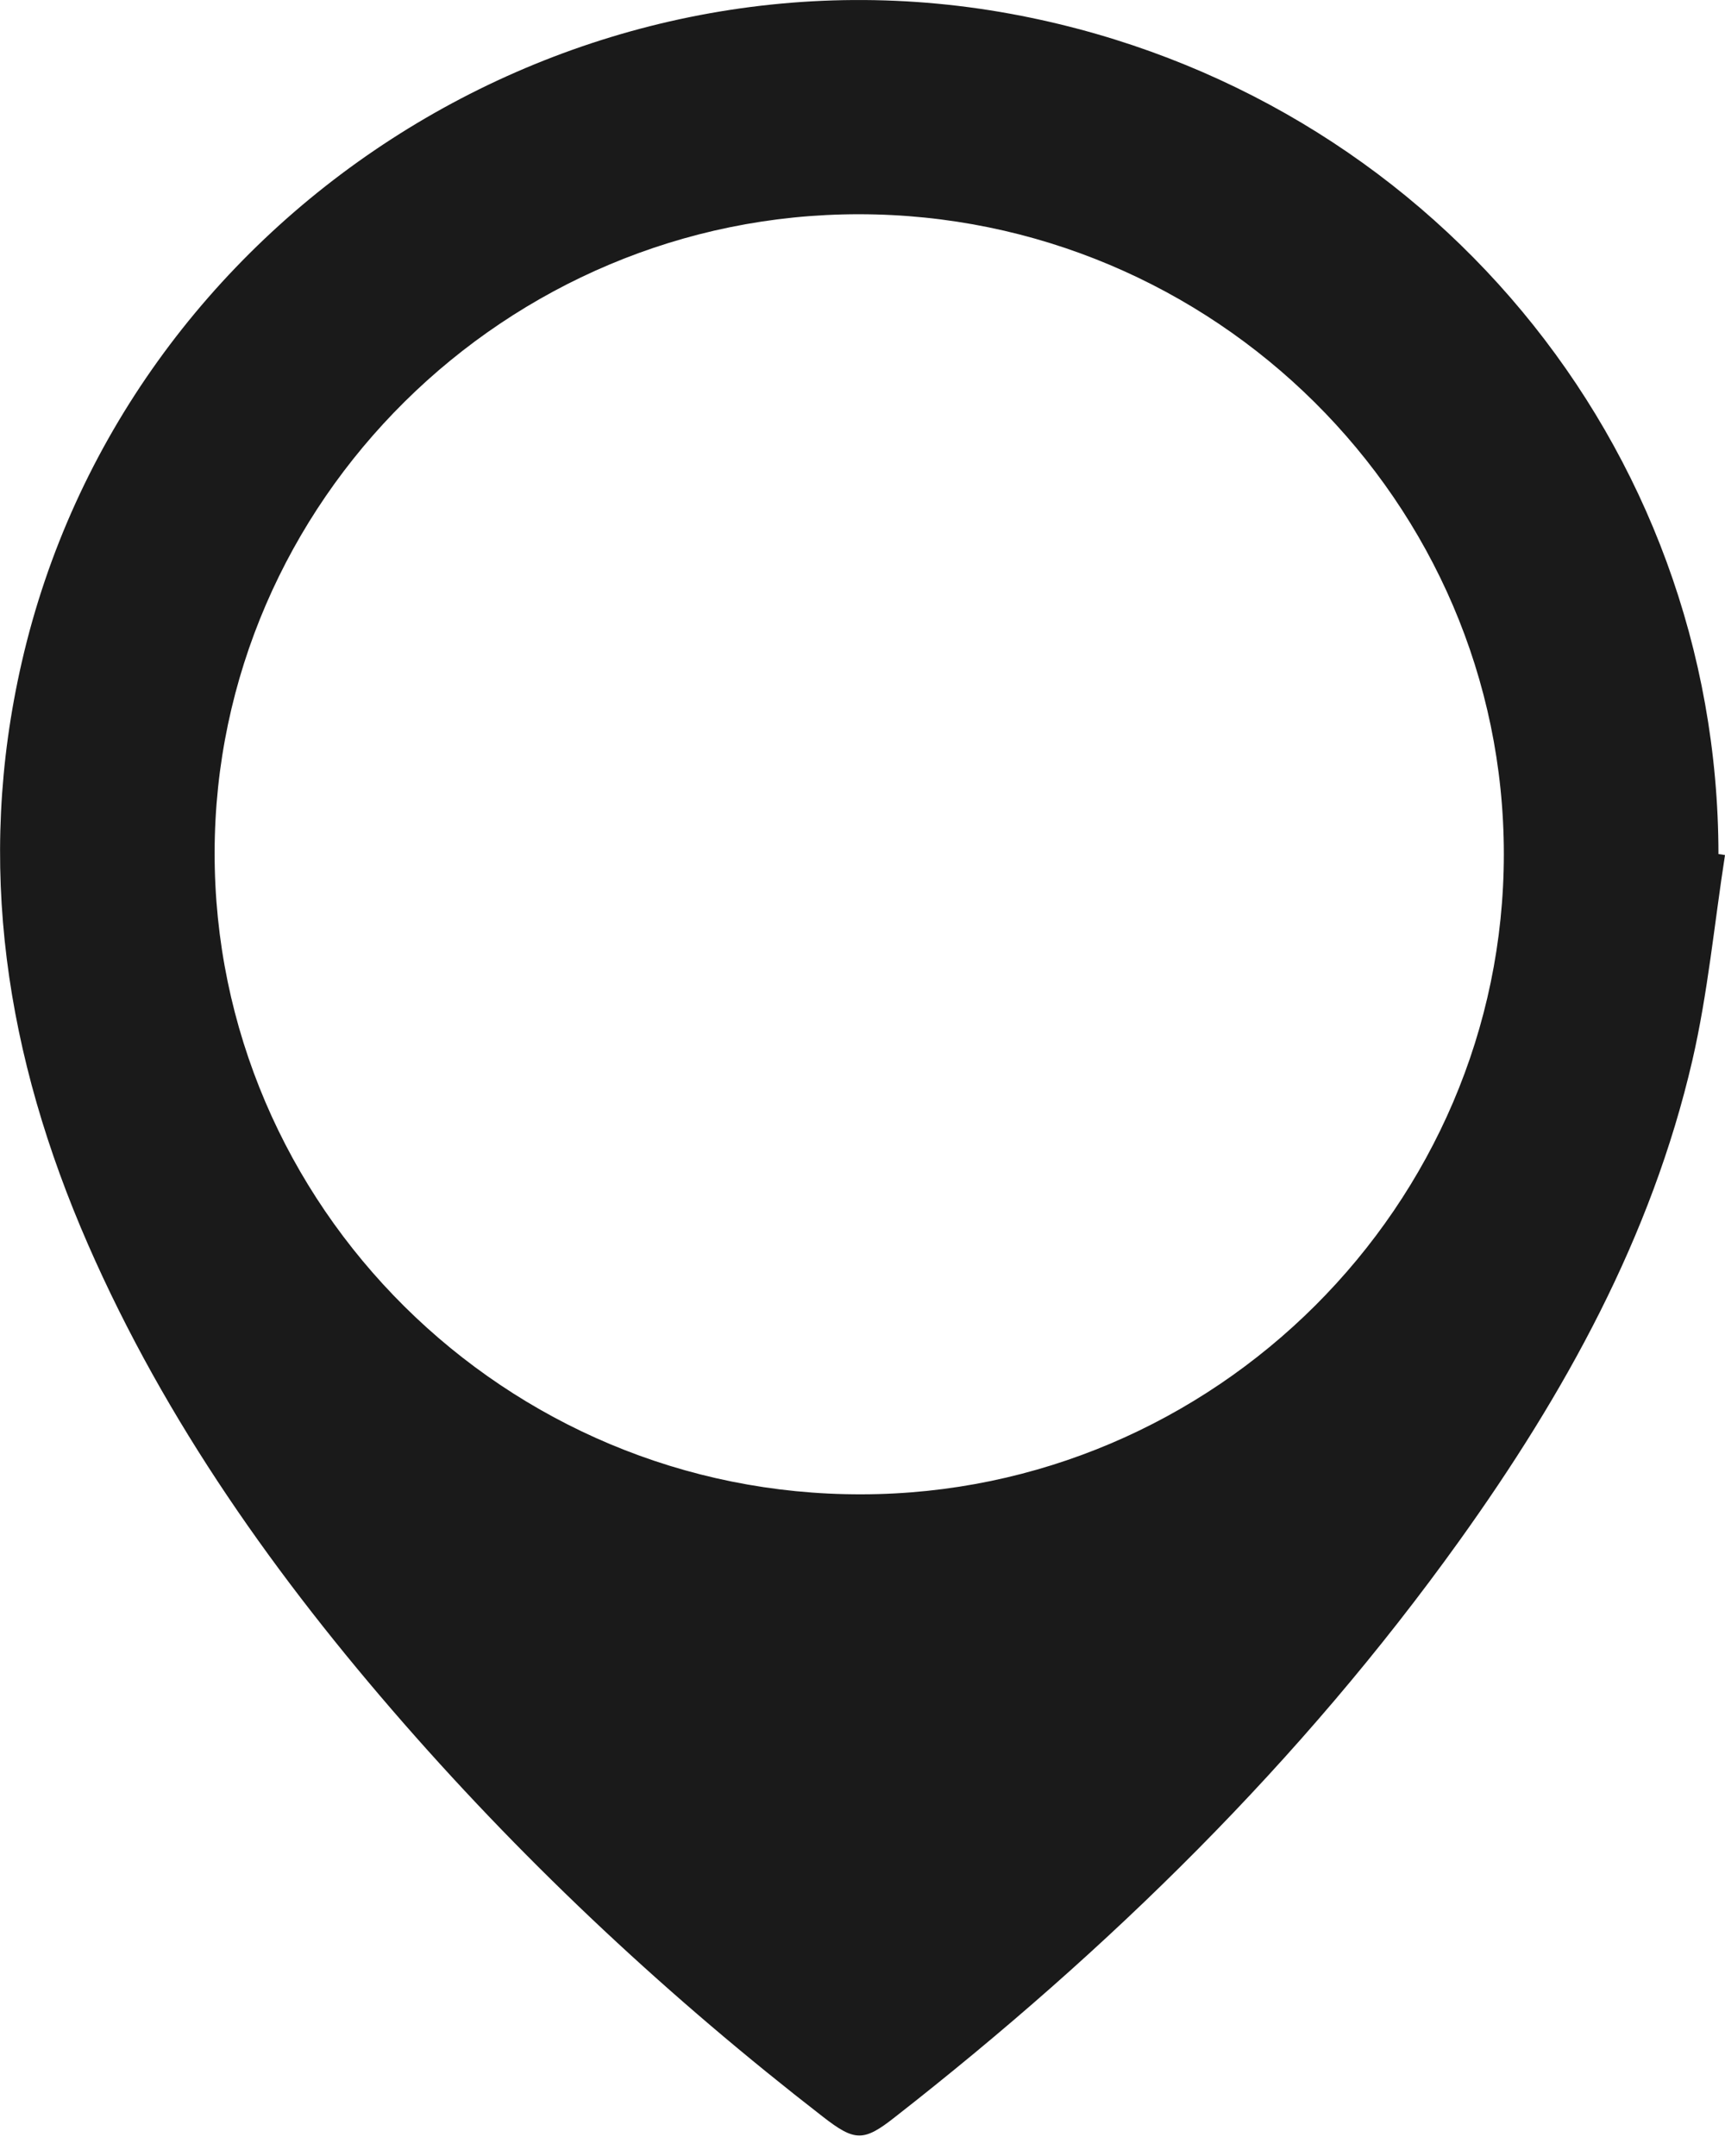 <svg width="24" height="30" viewBox="0 0 24 30" fill="none" xmlns="http://www.w3.org/2000/svg">
<path d="M23.909 11.884C23.904 6.189 19.863 1.33 14.213 0.221C7.955 -1.01 1.719 3.032 0.303 9.214C-0.343 12.028 0.085 14.709 1.225 17.317C2.306 19.79 3.854 21.962 5.621 23.984C7.382 25.997 9.333 27.814 11.448 29.453C11.894 29.8 12.016 29.803 12.455 29.456C15.43 27.13 18.104 24.51 20.305 21.438C21.768 19.396 22.976 17.218 23.546 14.754C23.762 13.816 23.852 12.85 24 11.898C23.969 11.892 23.94 11.887 23.909 11.884ZM20.923 11.884C20.923 16.771 16.899 20.784 11.99 20.793C7.03 20.807 2.978 16.782 2.986 11.859C2.995 6.98 7.039 2.978 11.953 2.981C16.89 2.984 20.923 6.986 20.923 11.884Z" fill="#1A1A1A"/>
</svg>
